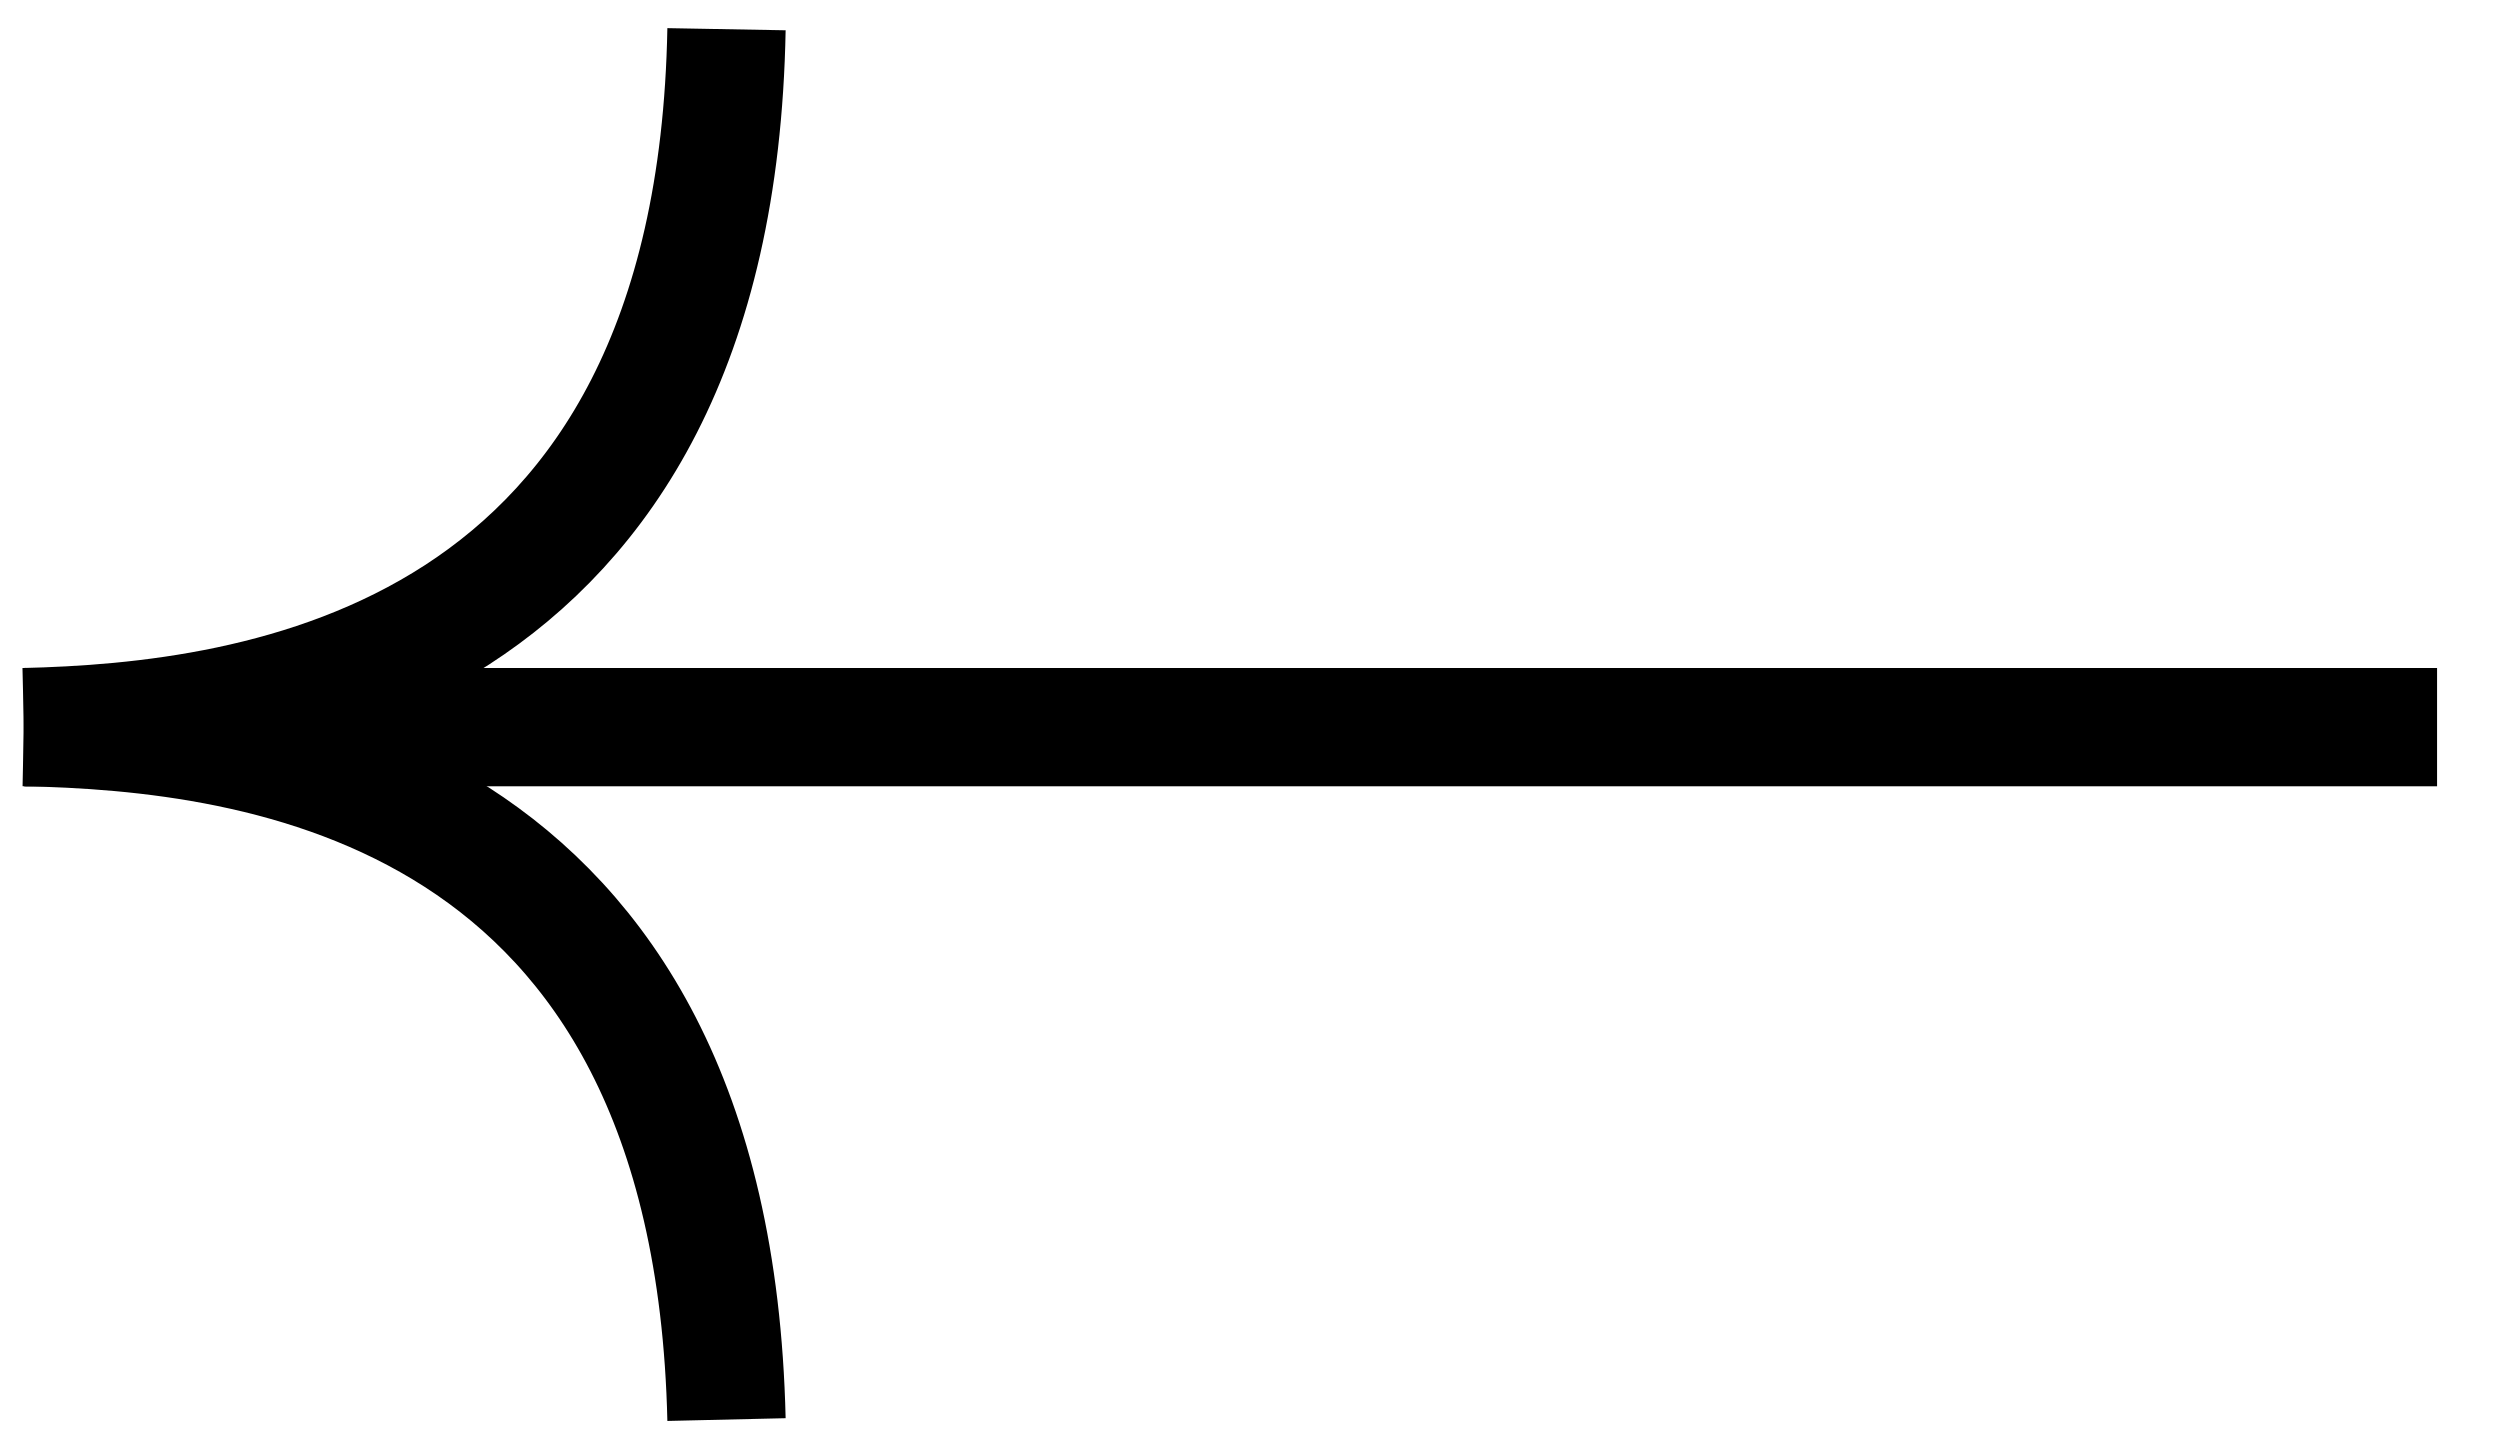 <svg width="35" height="20" viewBox="0 0 35 20" fill="none" xmlns="http://www.w3.org/2000/svg">
<path d="M0.333 10.179C3.583 10.246 9.965 10.99 10.171 19.874" stroke="black" stroke-width="1.656"/>
<path d="M0.334 10.18C3.549 10.105 10.009 9.32 10.171 0.409" stroke="black" stroke-width="1.656"/>
<path d="M0.333 10.18L34.119 10.18" stroke="black" stroke-width="1.656"/>
</svg>
